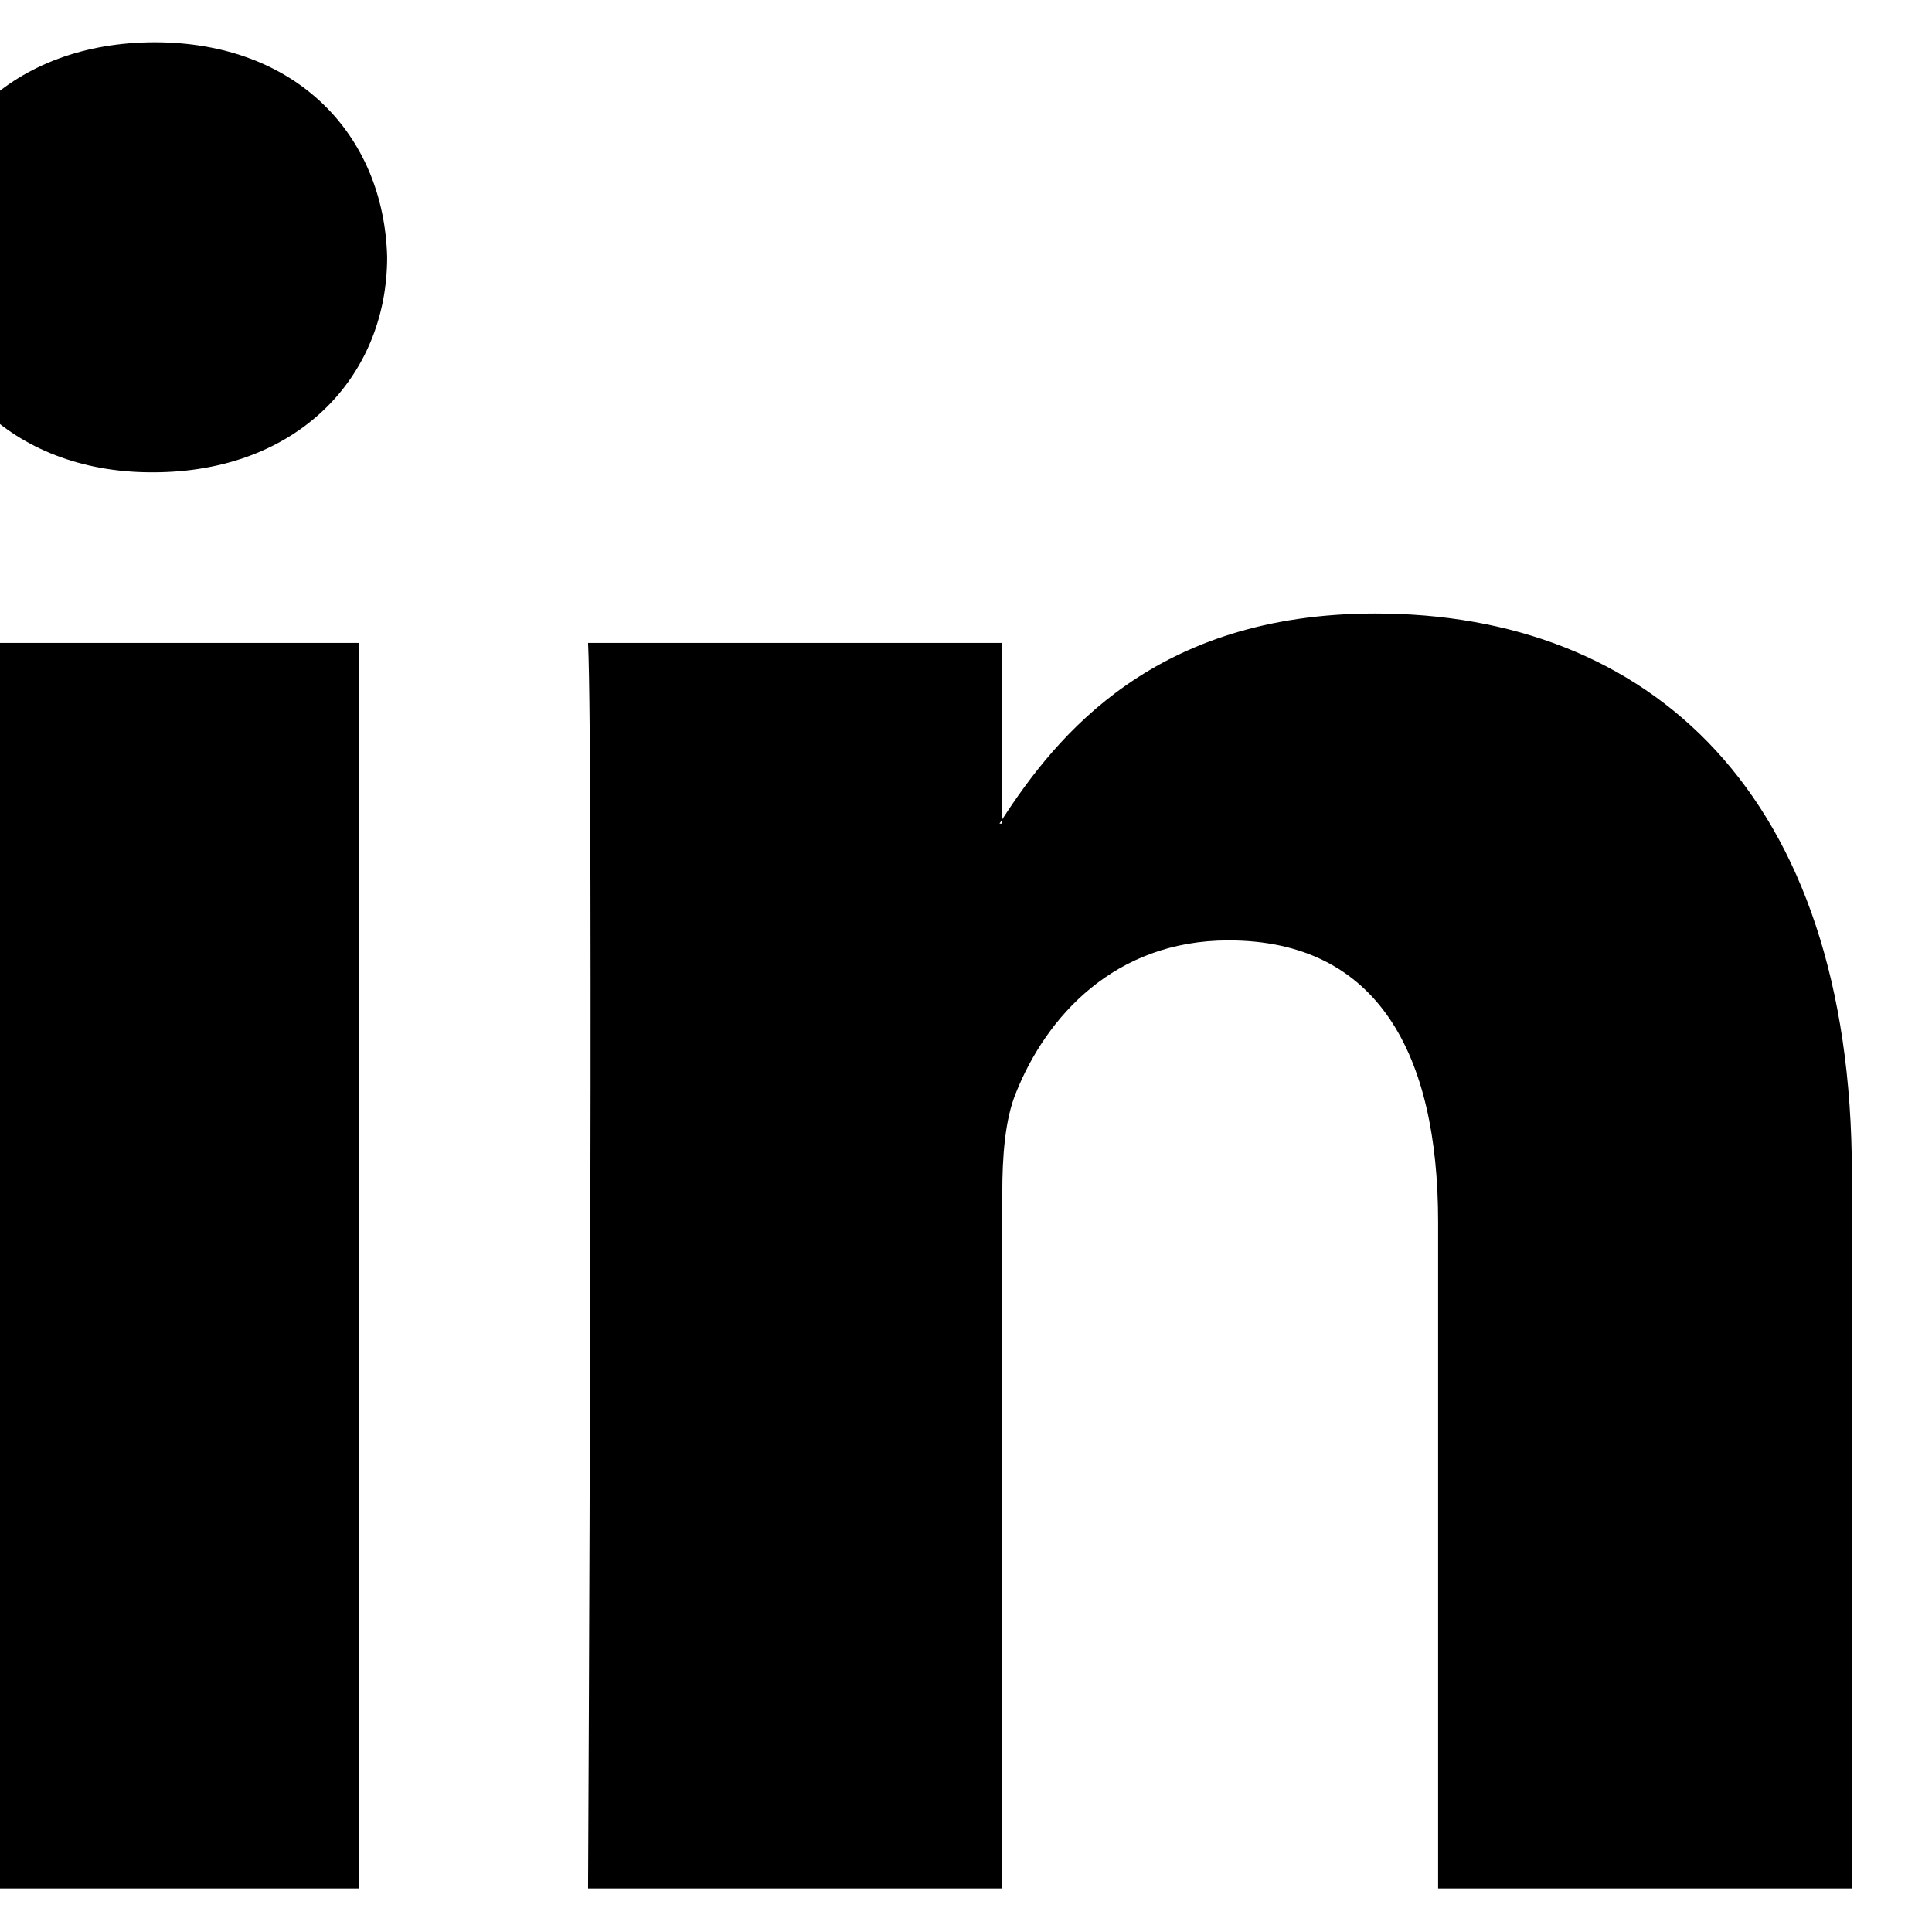 <svg width="100%" height="100%" viewBox="0 0 60 60" aria-hidden="true" role="img">
    <g transform="matrix(1,0,0,1,-7836,-6142)">
        <g transform="matrix(0.956,0,0,1,341.971,-0.603)">
            <g transform="matrix(2.746,0,0,2.626,7829.29,6137.35)">
                <path
                    d="M25.424,15.887L25.424,24.334L20.528,24.334L20.528,16.452C20.528,14.472 19.818,13.122 18.048,13.122C16.694,13.122 15.89,14.032 15.534,14.924C15.404,15.239 15.372,15.677 15.372,16.118L15.372,24.334L10.472,24.334C10.472,24.334 10.539,10.984 10.472,9.604L15.372,9.604L15.372,11.691C15.362,11.708 15.349,11.724 15.339,11.741L15.371,11.741L15.371,11.691C16.021,10.689 17.183,9.256 19.785,9.256C23.007,9.256 25.423,11.362 25.423,15.888L25.424,15.887ZM5.348,2.5C3.672,2.5 2.576,3.593 2.576,5.04C2.576,6.46 3.642,7.578 5.293,7.586L5.325,7.586C7.035,7.586 8.095,6.454 8.095,5.04C8.056,3.593 7.02,2.5 5.344,2.5L5.349,2.5L5.348,2.5ZM2.867,24.334L7.764,24.334L7.764,9.604L2.867,9.604L2.867,24.334Z"
                    style="fill:currentColor;"></path>
            </g>
        </g>
    </g>
</svg>
